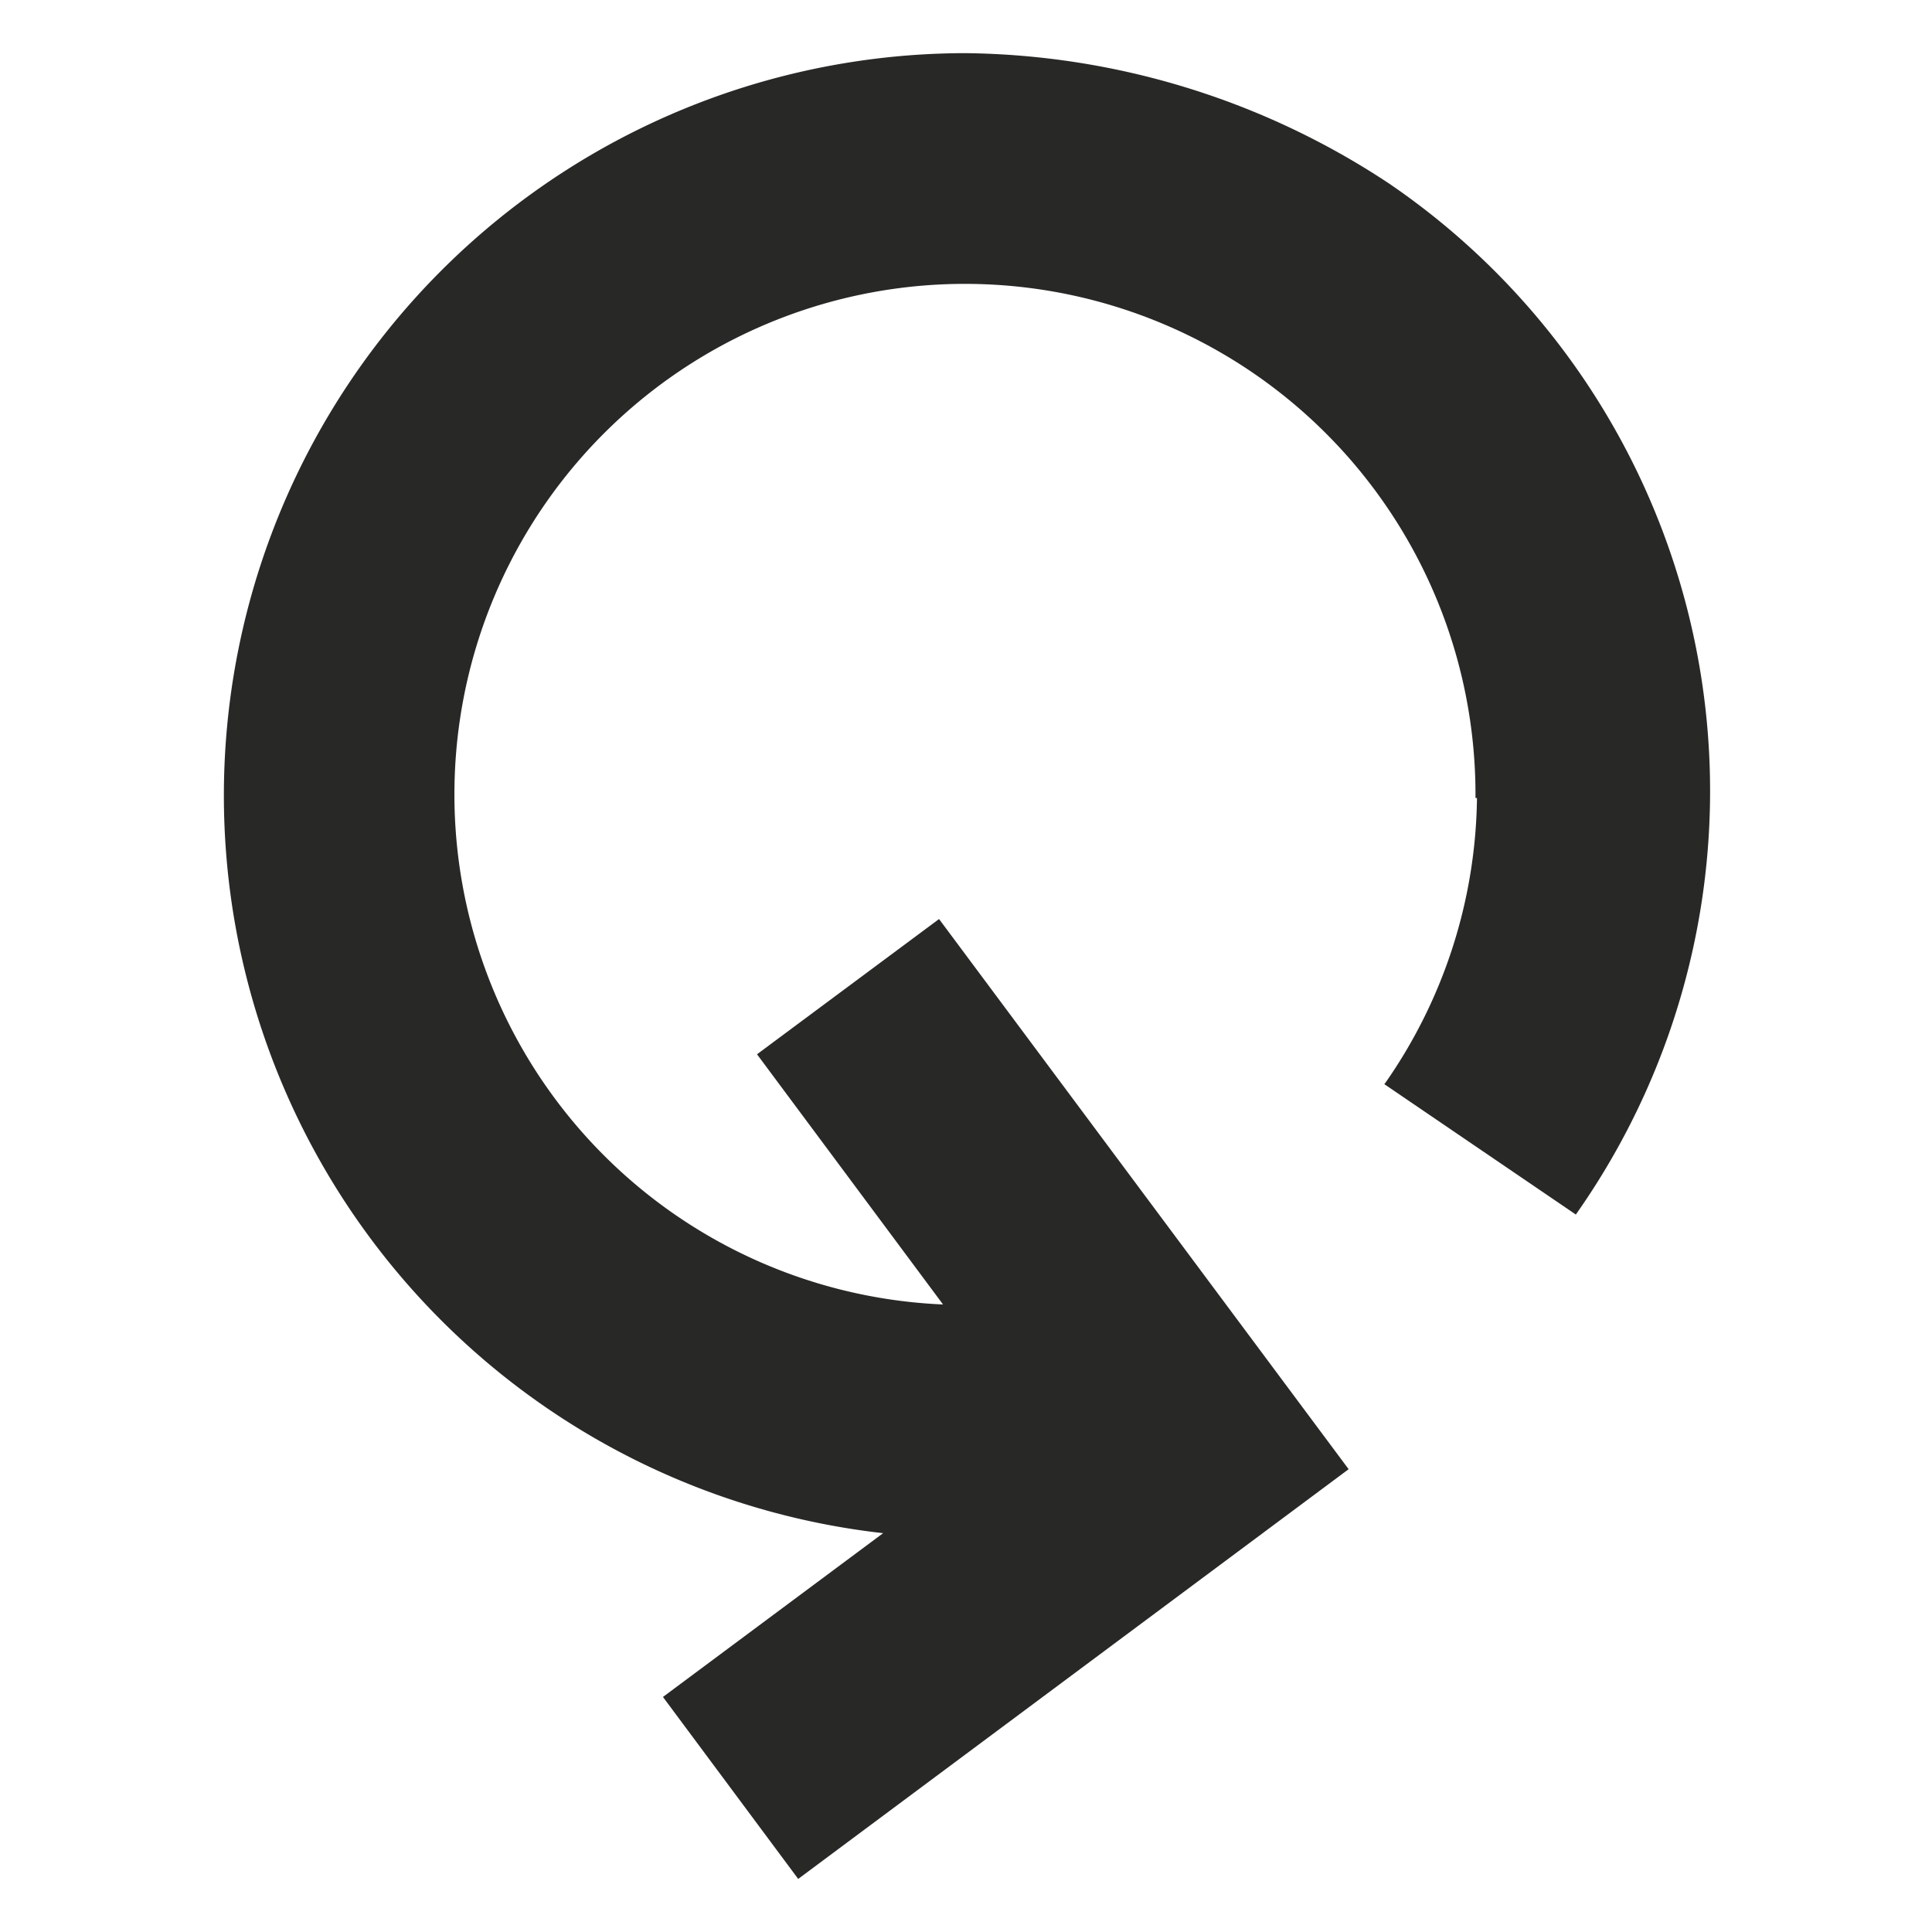 <svg xmlns="http://www.w3.org/2000/svg" width="30" height="30" viewBox="0 0 28.571 28.571">
  <defs>
    <style>
      .cls-1 {
        fill: #282827;
        fill-rule: evenodd;
      }
    </style>
  </defs>
  <path id="arrow" class="cls-1" d="M20.041,17.142l-0.023.033-2.832-1.928,0.024-.032a7.509,7.509,0,0,0,1.346-4.2H18.534c0-.013,0-0.027,0-0.04a7.55,7.55,0,1,0-7.874,7.53l-2.751-3.7,2.692-2,6.057,8.136L8.518,27l-2-2.691,3.256-2.422A10.978,10.978,0,0,1,10.985,0a11.557,11.557,0,0,1,6.271,1.928A10.873,10.873,0,0,1,20.041,17.142Z" transform="translate(3.286 0.786)"/>
</svg>
